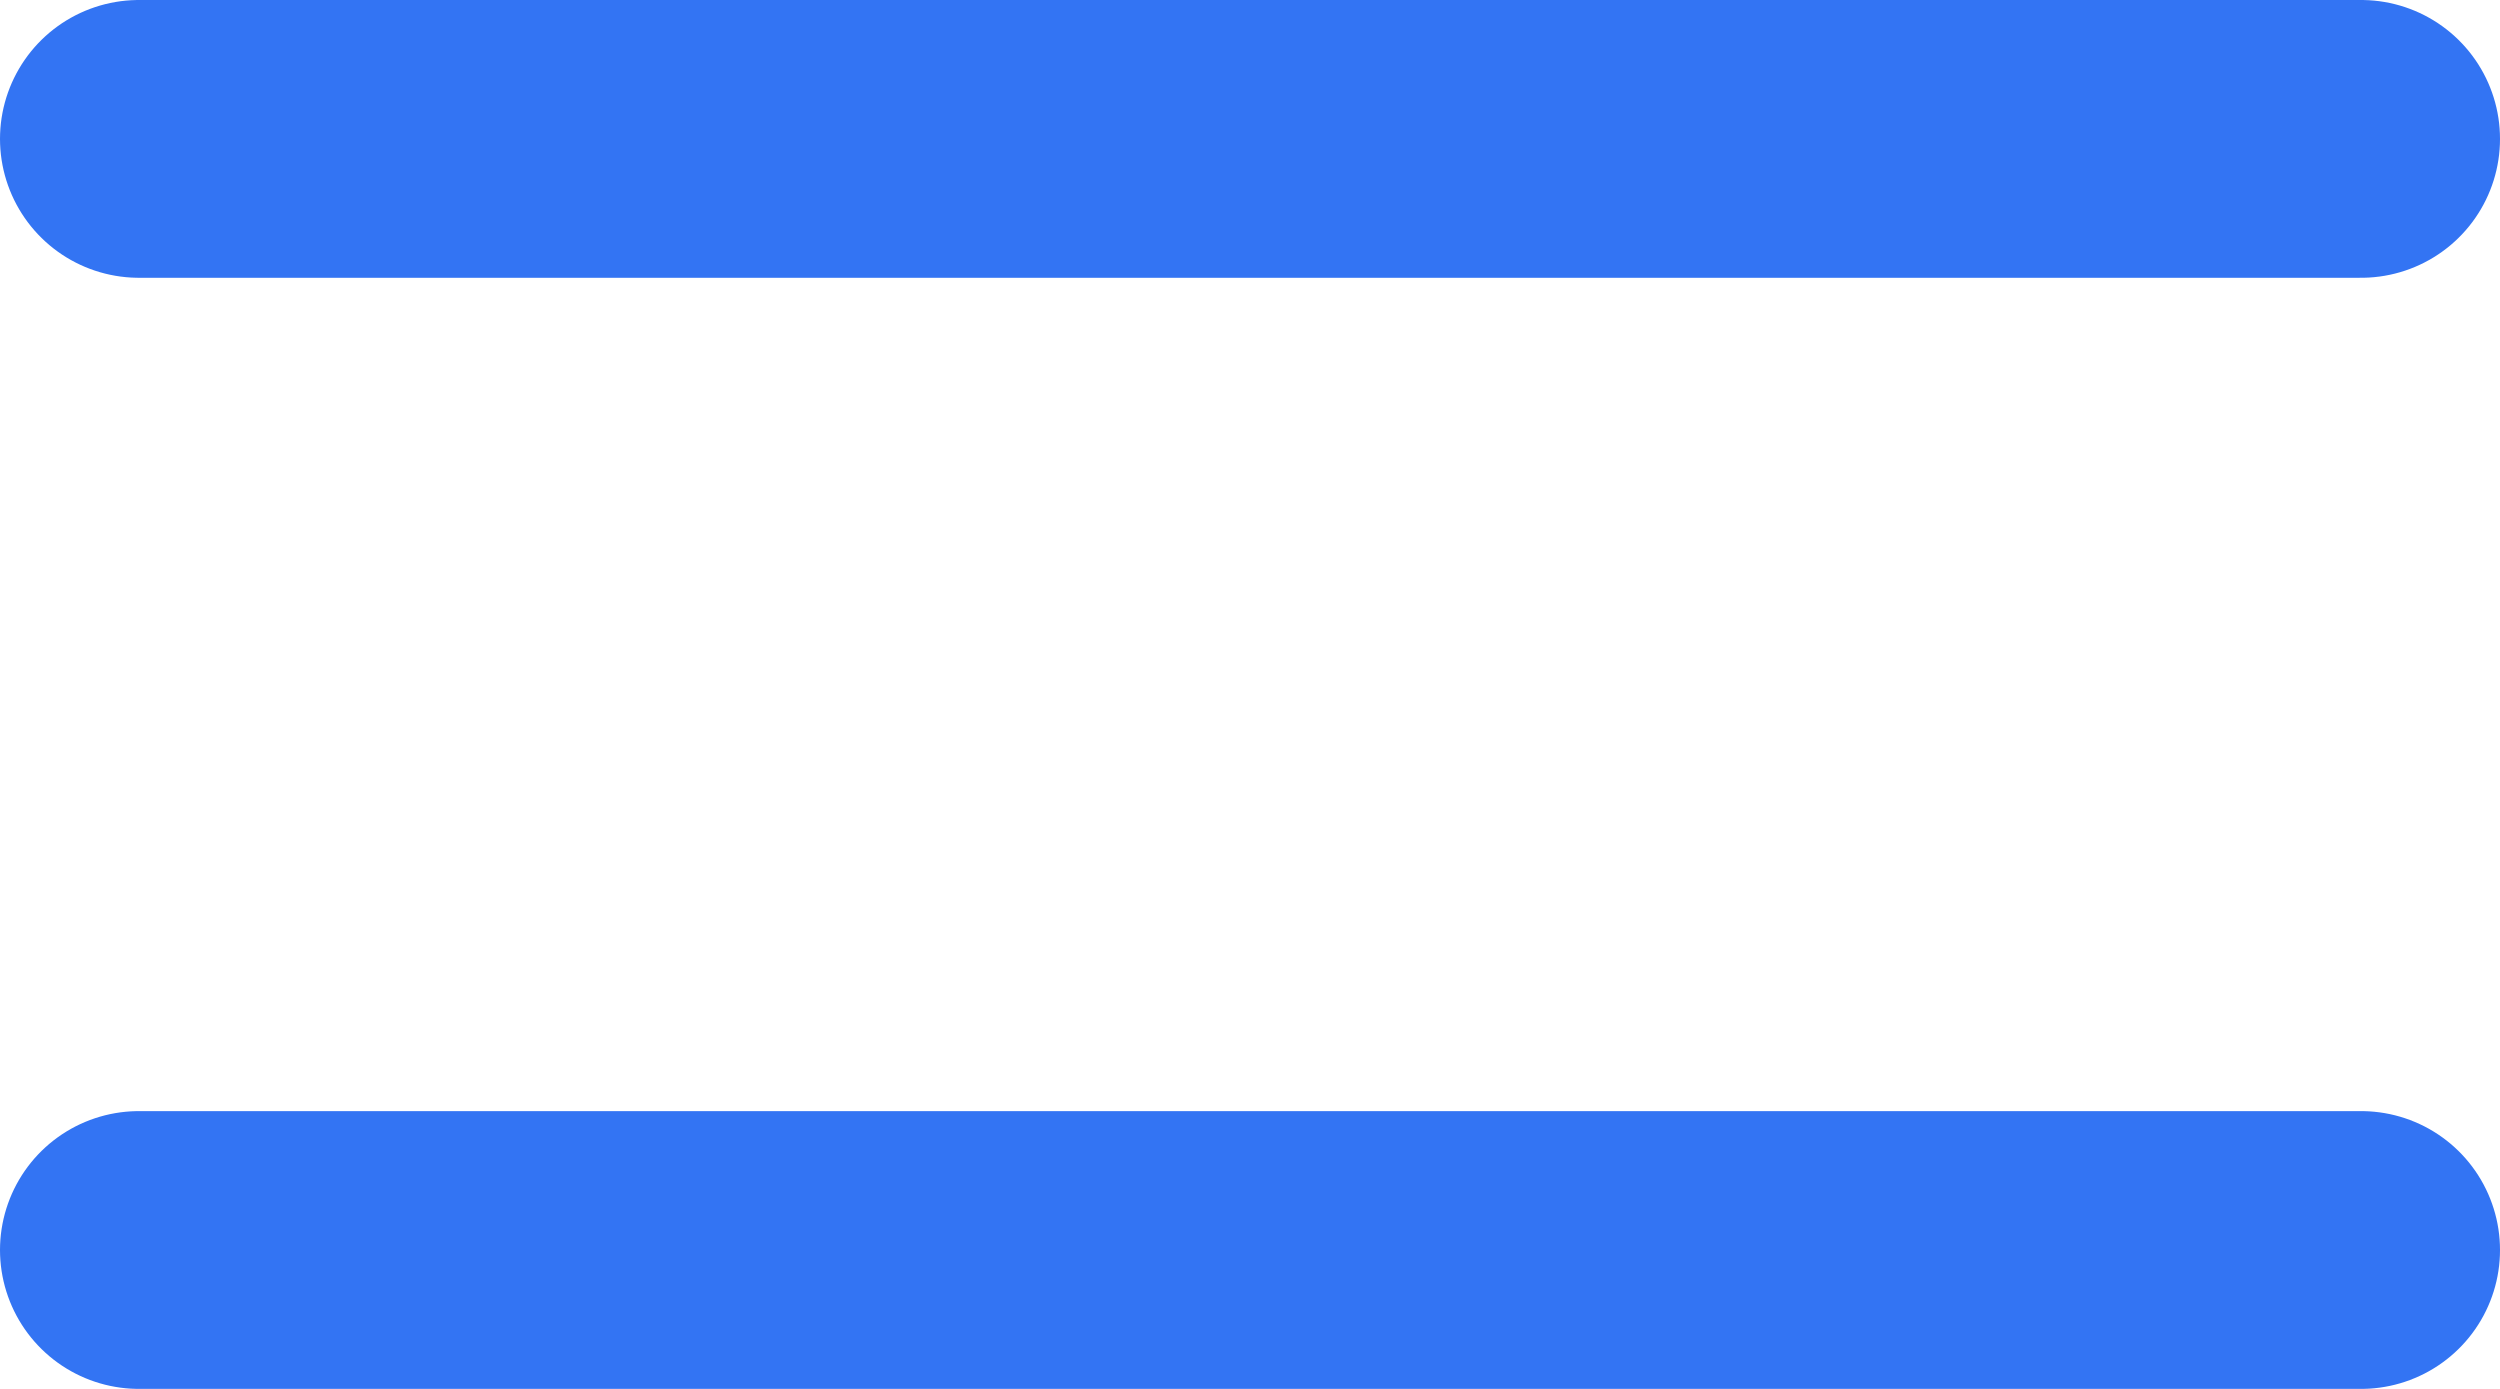 <svg width="18" height="10" viewBox="0 0 18 10" fill="none" xmlns="http://www.w3.org/2000/svg">
<path d="M1 1H17M1 9H17" stroke="#3374F3" stroke-width="2" stroke-linecap="round" stroke-linejoin="round"/>
</svg>
